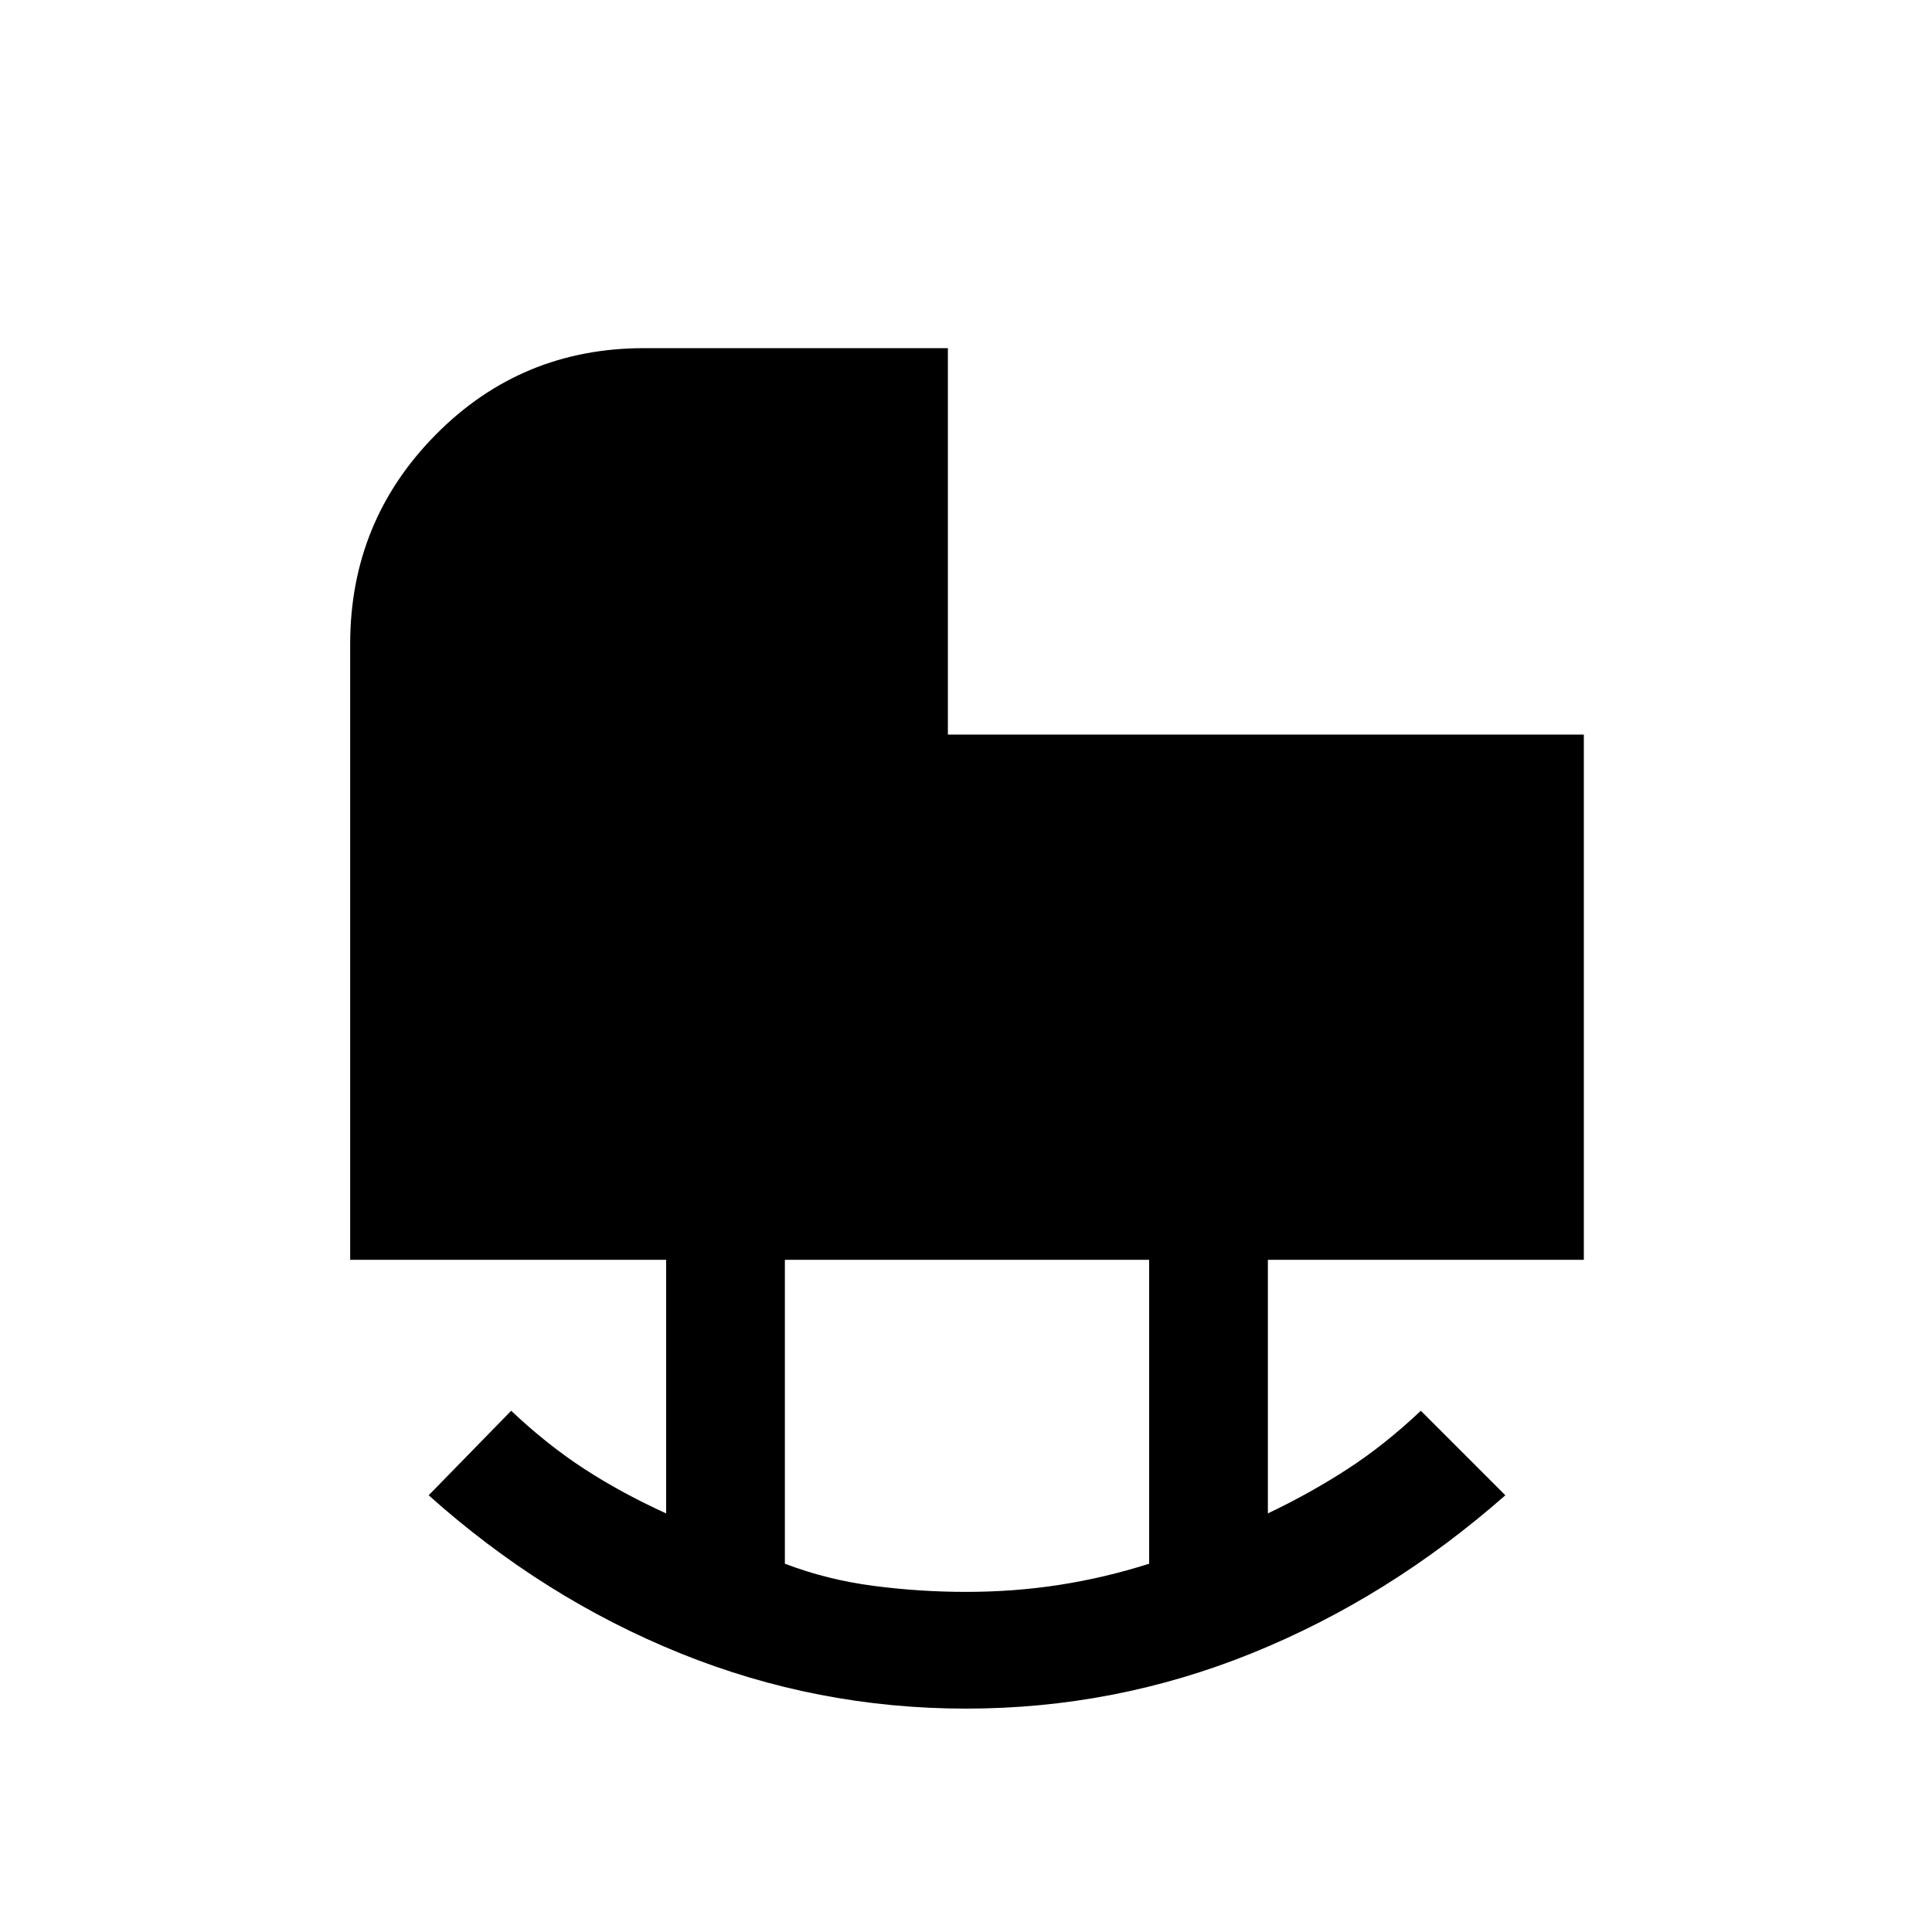 <svg xmlns="http://www.w3.org/2000/svg" height="48" width="48"><path d="M24 39.55Q25.2 39.55 26.325 39.375Q27.45 39.2 28.55 38.85V31.3H19.5V38.85Q20.55 39.25 21.7 39.4Q22.85 39.55 24 39.55ZM24 42.45Q20.3 42.45 16.9 41.075Q13.5 39.7 10.65 37.15L12.7 35.05Q13.6 35.9 14.525 36.5Q15.45 37.1 16.55 37.6V31.3H8.7V16Q8.7 12.95 10.825 10.8Q12.95 8.65 16 8.65H23.55V18.25H39.35V31.3H31.5V37.6Q32.55 37.1 33.475 36.5Q34.4 35.9 35.3 35.05L37.4 37.15Q34.5 39.7 31.1 41.075Q27.7 42.45 24 42.45Z"/></svg>